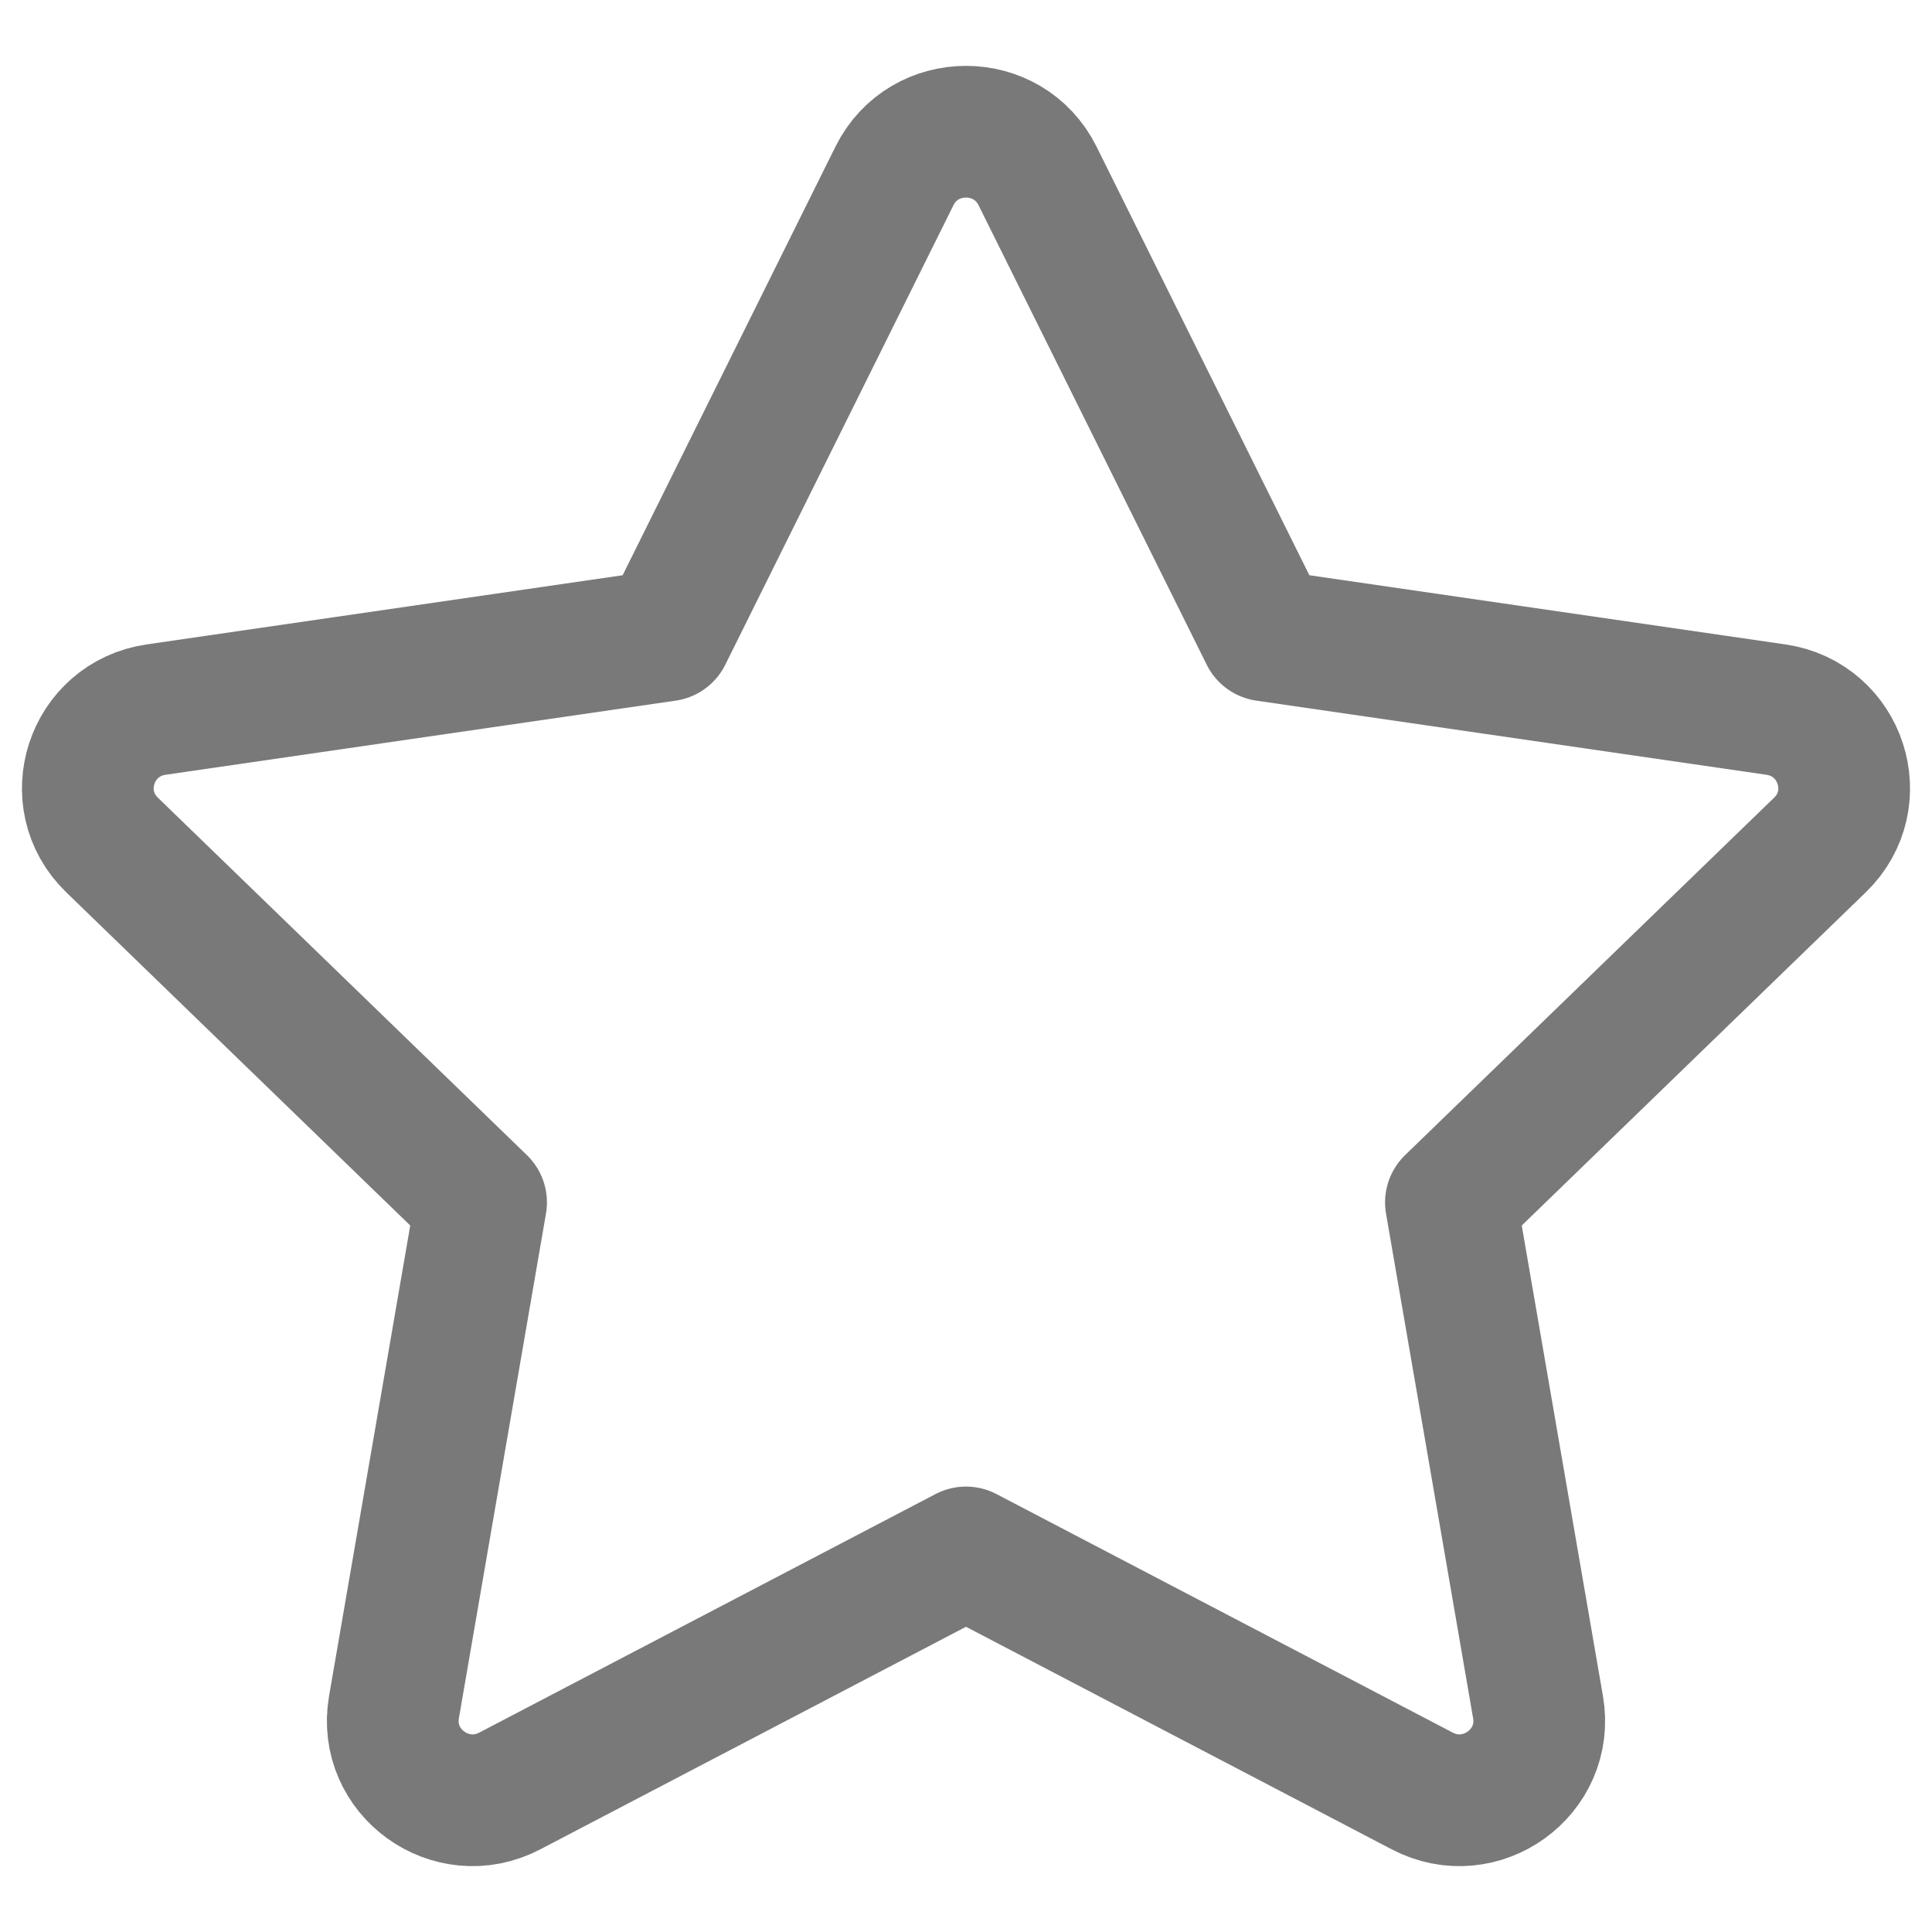 <svg width="22" height="22" viewBox="0 0 22 22" fill="none" xmlns="http://www.w3.org/2000/svg">
<path d="M7.587 7.236L10.185 2.004C10.518 1.332 11.482 1.332 11.815 2.004L14.413 7.236L20.221 8.08C20.967 8.188 21.264 9.099 20.724 9.622L16.522 13.692L17.514 19.441C17.641 20.18 16.861 20.743 16.195 20.394L11 17.678L5.805 20.394C5.139 20.743 4.359 20.18 4.486 19.441L5.478 13.692L1.276 9.622C0.736 9.099 1.033 8.188 1.779 8.08L7.587 7.236Z" stroke="#797979" stroke-width="1.5" stroke-linecap="round" stroke-linejoin="round"/>
</svg>
